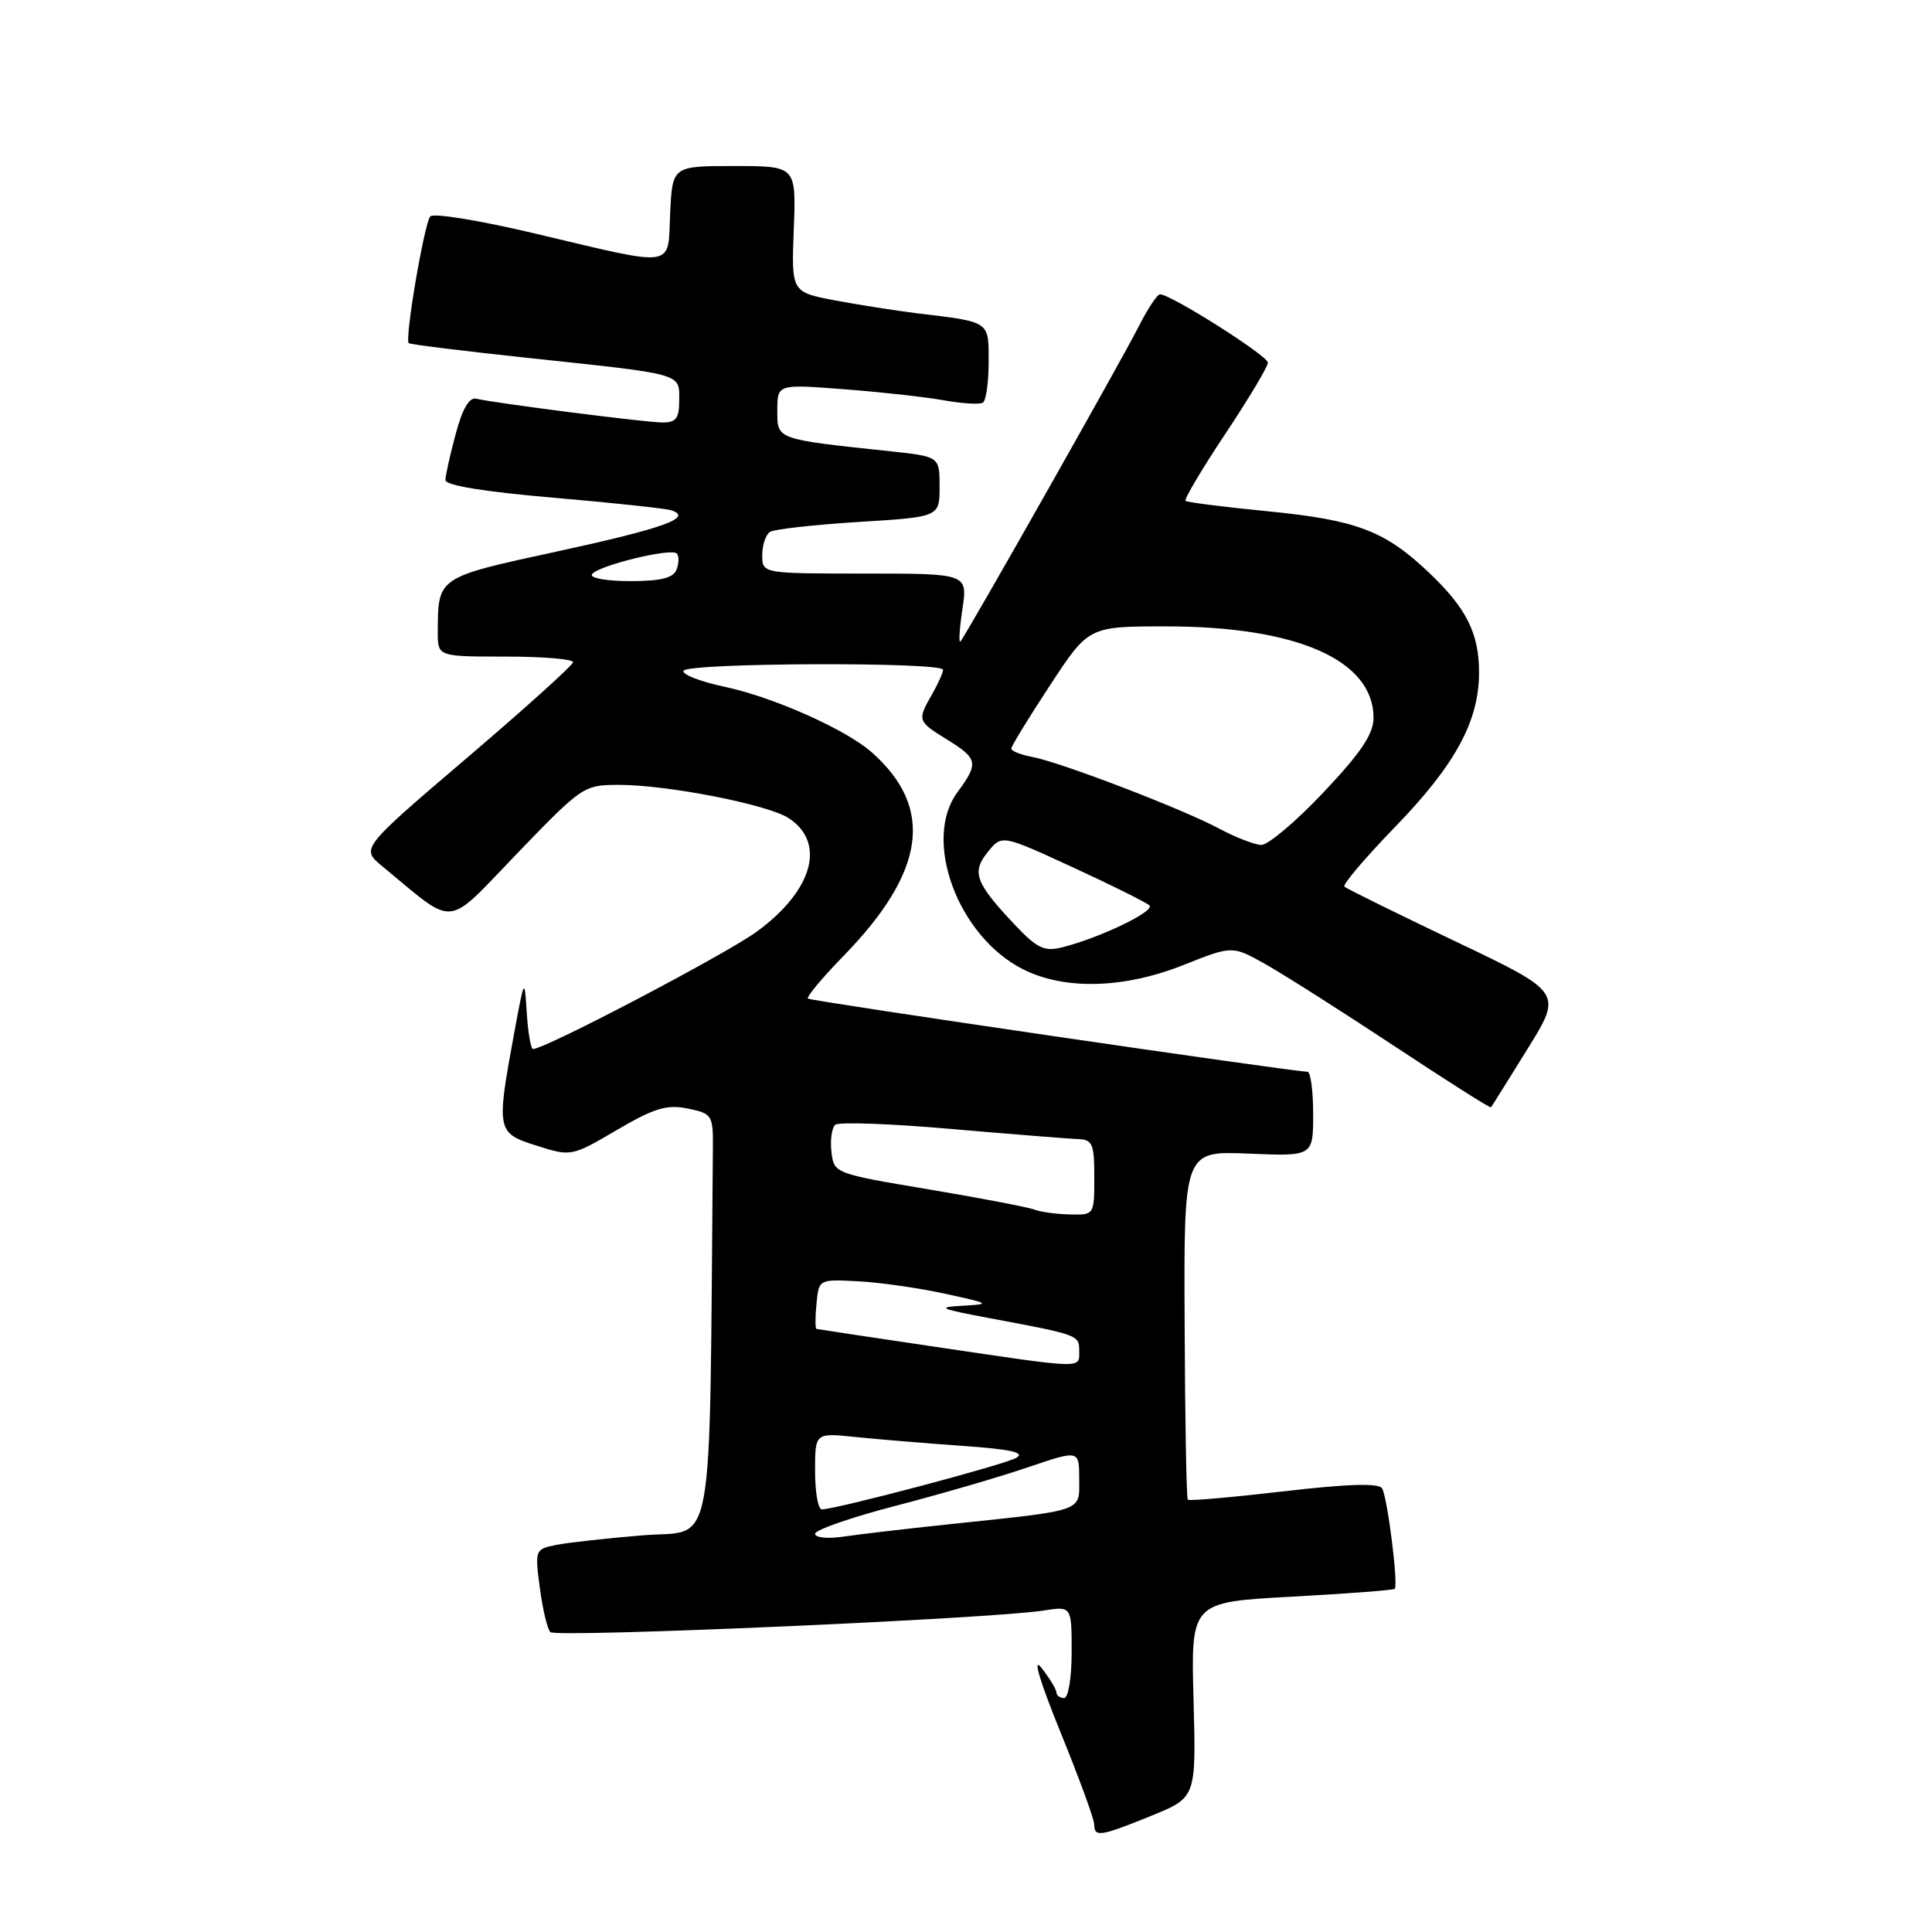 <?xml version="1.0" encoding="UTF-8" standalone="no"?>
<!DOCTYPE svg PUBLIC "-//W3C//DTD SVG 1.1//EN" "http://www.w3.org/Graphics/SVG/1.1/DTD/svg11.dtd" >
<svg xmlns="http://www.w3.org/2000/svg" xmlns:xlink="http://www.w3.org/1999/xlink" version="1.1" viewBox="0 0 256 256">
 <g >
 <path fill="currentColor"
d=" M 152.58 240.59 C 158.50 238.18 158.50 238.18 158.15 225.24 C 157.80 212.29 157.80 212.29 171.15 211.57 C 178.49 211.17 184.63 210.70 184.81 210.53 C 185.31 210.02 183.84 198.36 183.13 197.21 C 182.69 196.50 178.57 196.62 170.10 197.61 C 163.29 198.40 157.57 198.90 157.39 198.72 C 157.21 198.55 157.02 188.07 156.97 175.45 C 156.86 152.50 156.86 152.50 165.43 152.86 C 174.00 153.22 174.00 153.22 174.00 147.61 C 174.00 144.53 173.66 142.01 173.25 142.01 C 171.53 142.04 107.46 132.66 107.06 132.32 C 106.82 132.12 108.91 129.60 111.71 126.73 C 122.65 115.51 123.84 107.08 115.53 99.70 C 112.15 96.69 102.49 92.38 96.09 91.02 C 92.76 90.31 90.29 89.35 90.58 88.87 C 91.24 87.81 125.01 87.69 124.96 88.75 C 124.95 89.16 124.29 90.62 123.50 92.00 C 121.52 95.46 121.56 95.57 125.50 98.00 C 129.59 100.53 129.71 101.12 126.87 104.97 C 122.18 111.30 126.94 124.12 135.59 128.45 C 141.12 131.22 148.98 131.00 156.89 127.84 C 163.28 125.30 163.28 125.30 167.63 127.73 C 170.02 129.07 177.69 133.94 184.68 138.56 C 191.66 143.18 197.46 146.86 197.56 146.73 C 197.67 146.60 199.84 143.12 202.40 139.00 C 207.05 131.50 207.05 131.50 192.83 124.73 C 185.01 121.00 178.40 117.74 178.14 117.48 C 177.88 117.21 180.89 113.67 184.83 109.60 C 192.80 101.38 195.95 95.63 195.98 89.20 C 196.00 83.95 194.35 80.62 189.33 75.86 C 183.52 70.34 179.77 68.91 168.11 67.76 C 162.27 67.19 157.32 66.56 157.09 66.37 C 156.87 66.18 159.23 62.19 162.34 57.52 C 165.45 52.84 168.00 48.59 168.00 48.05 C 168.00 47.14 155.15 39.00 153.71 39.00 C 153.34 39.00 152.07 40.91 150.89 43.25 C 148.54 47.89 128.00 84.19 127.26 85.00 C 127.02 85.28 127.13 83.36 127.52 80.75 C 128.23 76.00 128.23 76.00 114.61 76.00 C 101.00 76.00 101.00 76.00 101.00 73.56 C 101.00 72.22 101.47 70.83 102.04 70.47 C 102.62 70.12 107.91 69.53 113.79 69.16 C 124.50 68.50 124.50 68.50 124.50 64.50 C 124.50 60.50 124.50 60.50 118.00 59.80 C 102.71 58.17 103.00 58.27 103.00 54.39 C 103.00 50.90 103.00 50.90 111.75 51.57 C 116.56 51.93 122.52 52.59 124.98 53.03 C 127.45 53.47 129.81 53.62 130.23 53.36 C 130.66 53.10 131.00 50.67 131.00 47.96 C 131.00 42.49 131.28 42.69 121.50 41.51 C 118.75 41.17 113.88 40.41 110.68 39.81 C 104.86 38.71 104.86 38.71 105.18 30.35 C 105.50 22.00 105.50 22.00 97.30 22.00 C 89.10 22.00 89.10 22.00 88.80 28.25 C 88.45 35.65 89.91 35.44 70.63 30.88 C 63.55 29.21 57.43 28.21 57.02 28.67 C 56.22 29.56 53.60 44.95 54.16 45.47 C 54.35 45.64 61.47 46.52 70.00 47.43 C 90.71 49.63 90.00 49.44 90.00 53.02 C 90.00 55.45 89.58 56.00 87.75 55.98 C 85.43 55.96 65.58 53.42 63.10 52.83 C 62.18 52.61 61.27 54.17 60.38 57.50 C 59.64 60.25 59.03 63.00 59.02 63.61 C 59.01 64.32 64.18 65.16 73.25 65.94 C 81.09 66.61 88.14 67.37 88.92 67.61 C 91.93 68.57 88.02 69.99 73.83 73.07 C 57.88 76.53 58.04 76.42 58.01 83.75 C 58.00 87.00 58.00 87.00 67.00 87.00 C 71.95 87.00 75.97 87.34 75.93 87.75 C 75.89 88.16 69.55 93.88 61.83 100.46 C 47.80 112.43 47.80 112.43 50.65 114.78 C 60.58 122.96 58.84 123.13 68.56 113.05 C 77.16 104.13 77.36 104.00 82.05 104.00 C 88.47 104.00 101.76 106.61 104.51 108.41 C 109.48 111.67 107.72 117.98 100.33 123.41 C 96.27 126.39 72.24 139.00 70.63 139.00 C 70.34 139.00 69.97 136.86 69.80 134.25 C 69.50 129.50 69.50 129.50 68.12 136.95 C 65.75 149.85 65.80 150.13 71.11 151.81 C 75.69 153.26 75.75 153.24 81.74 149.73 C 86.71 146.82 88.35 146.32 91.13 146.89 C 94.39 147.56 94.50 147.74 94.46 152.29 C 93.97 207.44 94.83 202.66 85.27 203.43 C 80.47 203.82 75.26 204.40 73.70 204.71 C 70.90 205.27 70.86 205.37 71.53 210.39 C 71.90 213.20 72.52 215.84 72.92 216.26 C 73.63 217.03 131.17 214.51 138.25 213.41 C 142.00 212.82 142.00 212.82 142.00 218.91 C 142.00 222.30 141.56 225.00 141.00 225.00 C 140.45 225.00 139.99 224.66 139.98 224.25 C 139.97 223.84 139.08 222.38 138.00 221.00 C 136.78 219.44 137.73 222.65 140.51 229.50 C 142.97 235.55 144.99 241.06 144.99 241.75 C 145.00 243.47 145.80 243.35 152.58 240.59 Z  M 108.00 203.24 C 108.00 202.72 112.84 201.04 118.75 199.51 C 124.66 197.97 132.54 195.68 136.25 194.41 C 143.00 192.12 143.00 192.12 143.00 195.97 C 143.00 200.38 143.93 200.06 125.50 202.00 C 120.00 202.58 113.81 203.31 111.75 203.61 C 109.69 203.92 108.00 203.75 108.00 203.24 Z  M 108.00 194.93 C 108.00 189.86 108.00 189.86 113.25 190.40 C 116.14 190.70 122.52 191.23 127.44 191.58 C 134.03 192.04 135.92 192.47 134.63 193.19 C 132.95 194.12 110.76 200.00 108.89 200.00 C 108.40 200.00 108.00 197.72 108.00 194.93 Z  M 124.00 178.47 C 115.47 177.21 108.36 176.13 108.19 176.09 C 108.01 176.04 108.01 174.54 108.19 172.75 C 108.50 169.50 108.50 169.50 113.75 169.78 C 116.64 169.93 121.81 170.68 125.25 171.43 C 131.25 172.74 131.34 172.81 127.50 173.02 C 124.05 173.21 124.53 173.43 131.00 174.64 C 142.98 176.88 143.00 176.89 143.00 179.02 C 143.00 181.39 143.84 181.41 124.00 178.47 Z  M 137.07 160.28 C 136.28 159.97 129.98 158.76 123.07 157.60 C 110.55 155.50 110.50 155.48 110.17 152.62 C 109.99 151.05 110.22 149.43 110.67 149.04 C 111.13 148.64 118.03 148.89 126.00 149.59 C 133.97 150.28 141.51 150.88 142.75 150.93 C 144.77 150.99 145.00 151.50 145.00 156.00 C 145.00 160.99 144.99 161.00 141.75 160.92 C 139.96 160.88 137.86 160.59 137.07 160.28 Z  M 134.47 122.54 C 129.23 116.98 128.71 115.58 130.89 112.89 C 132.75 110.59 132.75 110.59 142.12 114.91 C 147.28 117.28 151.86 119.56 152.30 119.97 C 153.12 120.72 145.73 124.28 140.73 125.53 C 138.38 126.12 137.42 125.66 134.47 122.54 Z  M 161.50 109.77 C 156.63 107.17 140.54 101.00 136.75 100.29 C 135.24 100.01 134.00 99.51 134.00 99.19 C 134.00 98.88 136.31 95.10 139.13 90.81 C 144.25 83.00 144.25 83.00 154.52 83.00 C 171.86 83.00 182.00 87.47 182.00 95.12 C 182.00 97.25 180.35 99.72 175.38 104.98 C 171.74 108.84 168.02 111.98 167.13 111.96 C 166.23 111.93 163.70 110.95 161.50 109.77 Z  M 78.44 76.10 C 79.14 74.97 88.91 72.57 89.68 73.34 C 89.99 73.66 89.98 74.61 89.65 75.46 C 89.22 76.59 87.59 77.00 83.47 77.00 C 80.40 77.00 78.13 76.60 78.44 76.10 Z "/>
</g>
</svg>